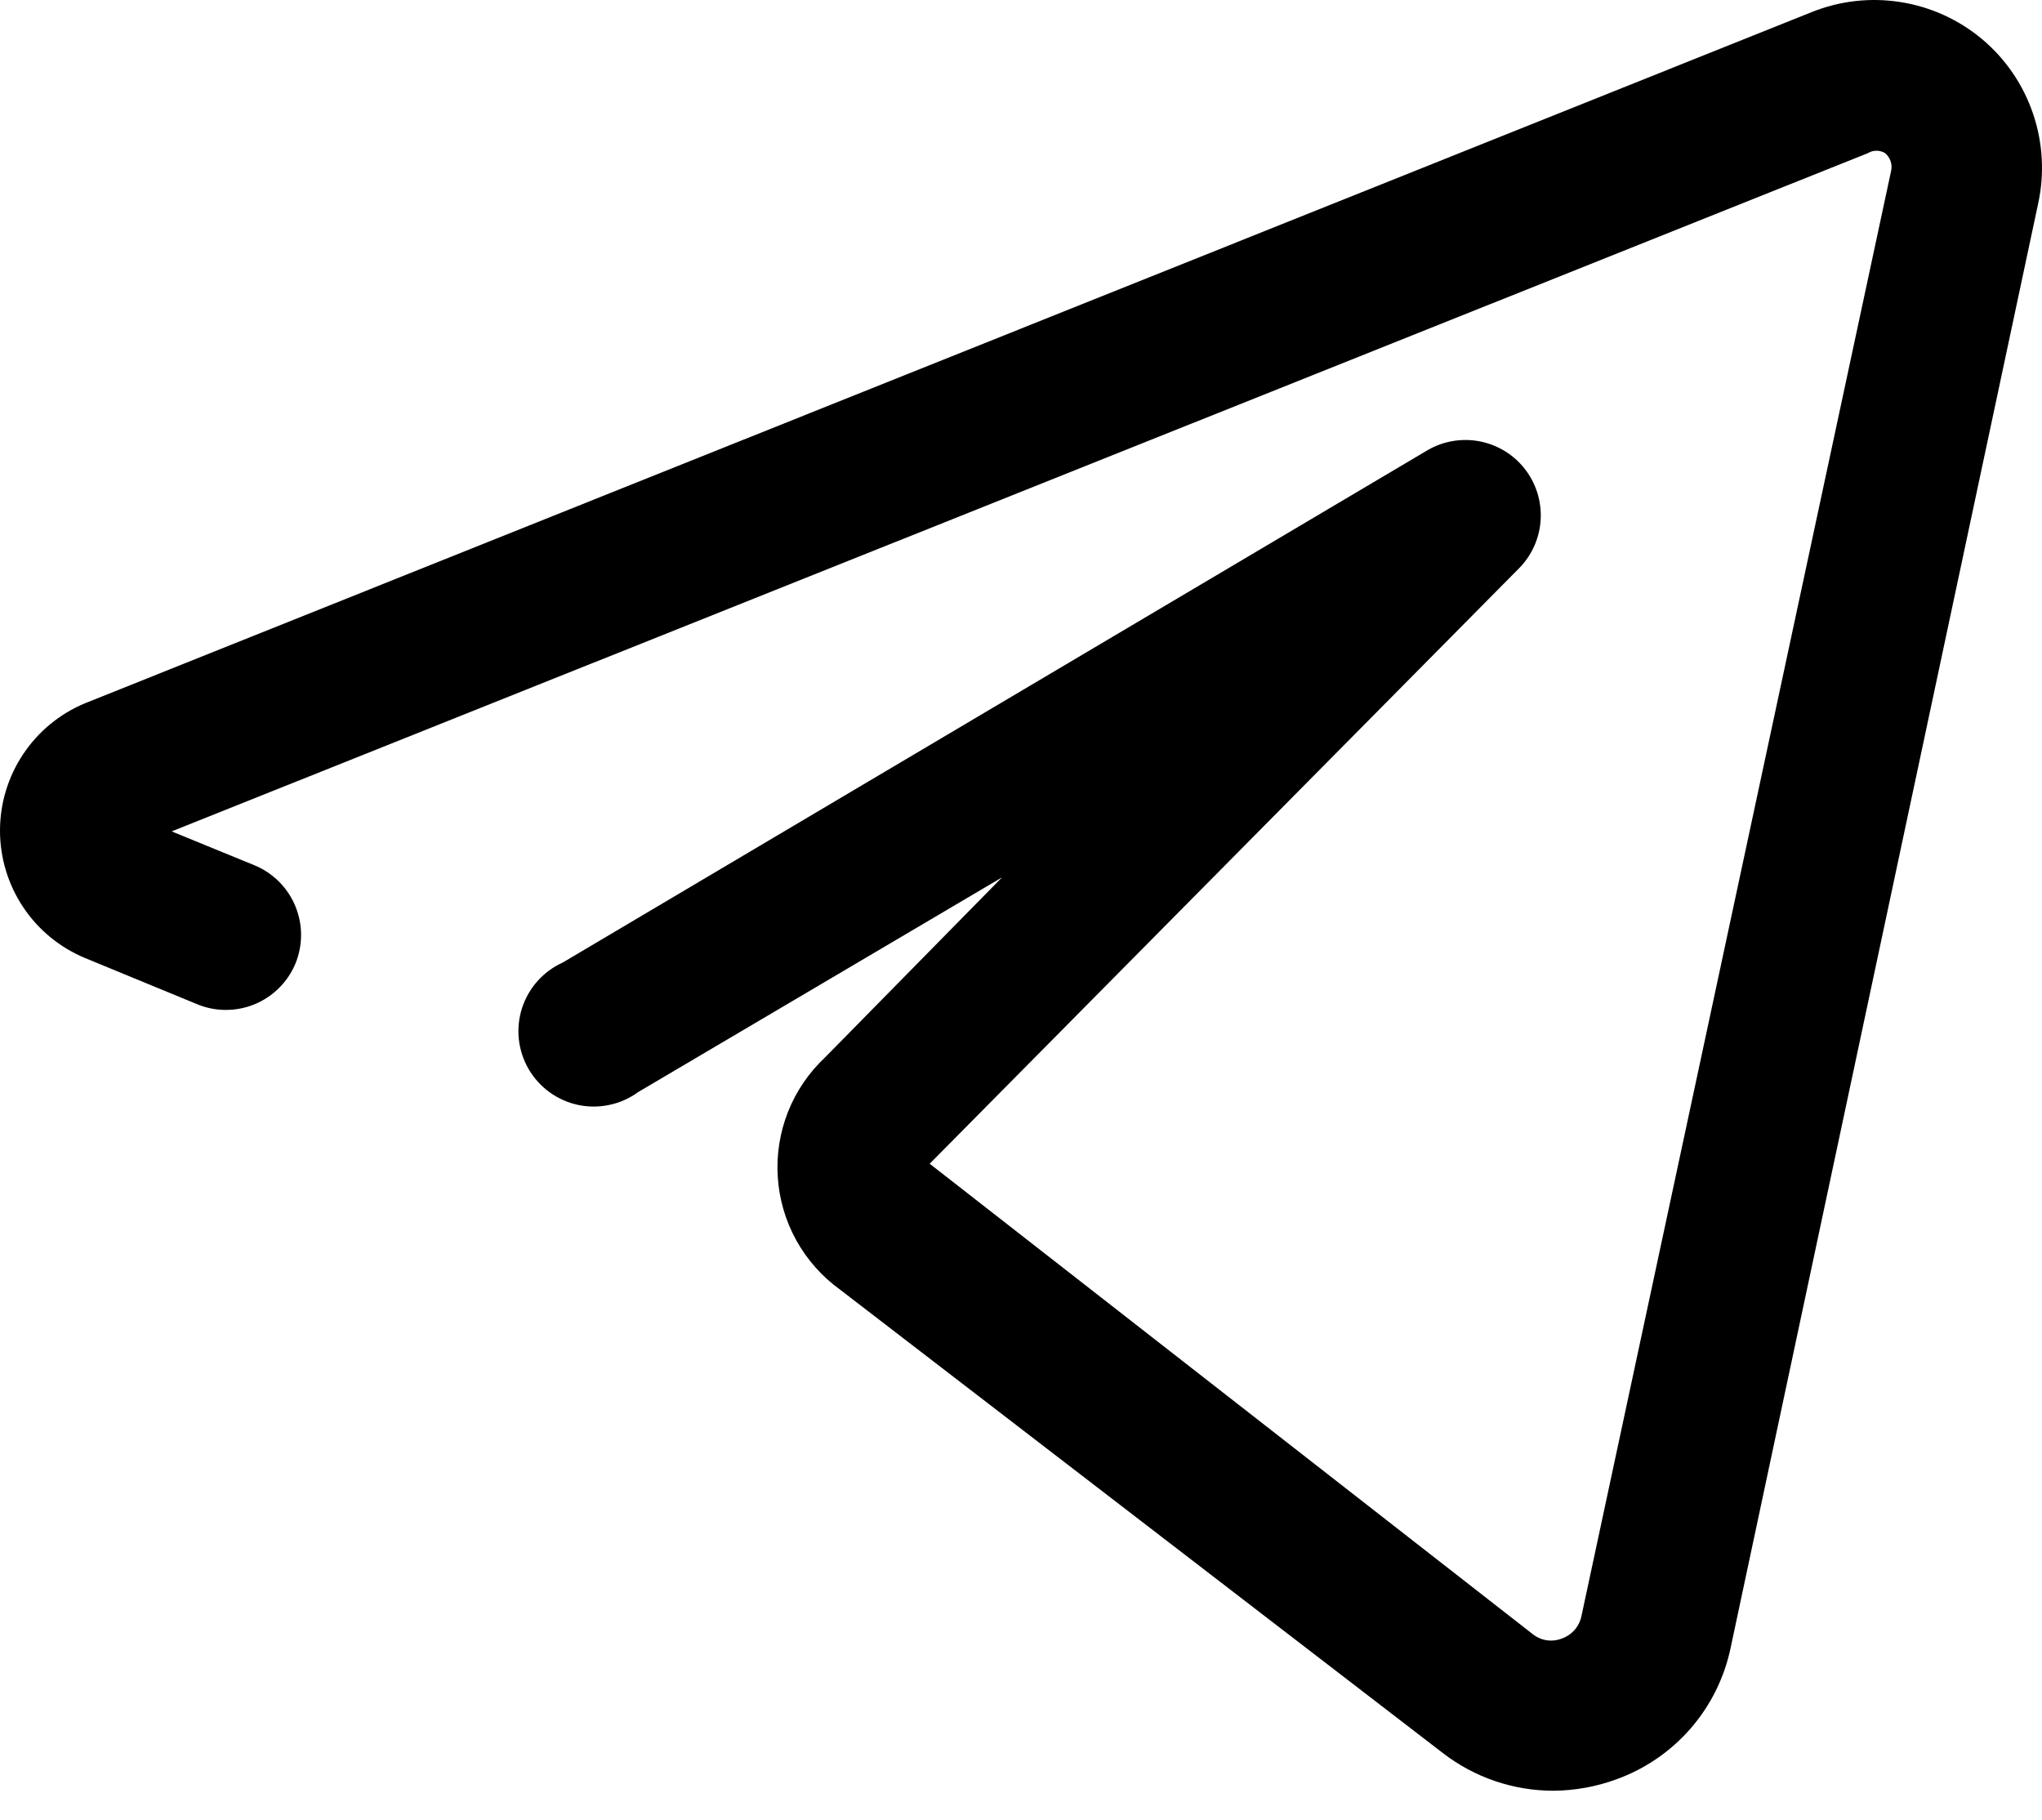 <svg width="46" height="41" viewBox="0 0 46 41" xmlns="http://www.w3.org/2000/svg">
<path d="M44.657 0.887C44.13 0.445 43.494 0.154 42.815 0.047C42.136 -0.061 41.441 0.018 40.803 0.276L1.915 15.841C1.348 16.077 0.863 16.475 0.523 16.986C0.182 17.496 0 18.096 0 18.71C0 19.324 0.182 19.924 0.523 20.435C0.863 20.945 1.348 21.343 1.915 21.579L4.427 22.614C4.841 22.79 5.308 22.793 5.725 22.625C6.142 22.456 6.475 22.129 6.651 21.715C6.737 21.509 6.782 21.287 6.782 21.064C6.783 20.84 6.739 20.619 6.654 20.413C6.569 20.206 6.444 20.018 6.286 19.86C6.128 19.702 5.94 19.576 5.734 19.491L3.867 18.727L42.077 3.45C42.135 3.414 42.203 3.395 42.272 3.395C42.341 3.395 42.408 3.414 42.467 3.45C42.522 3.497 42.564 3.558 42.588 3.627C42.612 3.695 42.617 3.769 42.603 3.84L35.626 36.398C35.603 36.514 35.55 36.622 35.473 36.711C35.396 36.8 35.296 36.868 35.185 36.907C35.075 36.95 34.956 36.964 34.84 36.946C34.724 36.928 34.614 36.879 34.523 36.805L20.943 26.213L34.234 12.786C34.518 12.492 34.686 12.104 34.707 11.696C34.728 11.287 34.601 10.885 34.349 10.562C34.097 10.24 33.737 10.02 33.336 9.942C32.934 9.864 32.518 9.933 32.163 10.138L12.677 21.681C12.46 21.779 12.267 21.921 12.109 22.098C11.951 22.275 11.832 22.484 11.759 22.71C11.687 22.936 11.662 23.175 11.688 23.411C11.714 23.647 11.789 23.875 11.908 24.081C12.028 24.286 12.189 24.464 12.381 24.603C12.574 24.742 12.793 24.84 13.026 24.889C13.258 24.938 13.498 24.937 13.73 24.887C13.963 24.838 14.182 24.74 14.374 24.6L22.573 19.763L18.584 23.82C18.219 24.162 17.934 24.582 17.75 25.047C17.567 25.513 17.488 26.014 17.521 26.514C17.553 27.013 17.696 27.5 17.938 27.938C18.181 28.376 18.517 28.755 18.923 29.048L32.503 39.487C33.218 40.039 34.095 40.337 34.998 40.336C35.479 40.332 35.955 40.246 36.407 40.081C37.055 39.848 37.633 39.453 38.085 38.933C38.537 38.413 38.847 37.785 38.987 37.111L45.913 4.587C46.06 3.915 46.02 3.215 45.799 2.563C45.578 1.91 45.183 1.331 44.657 0.887Z"/>
</svg>
